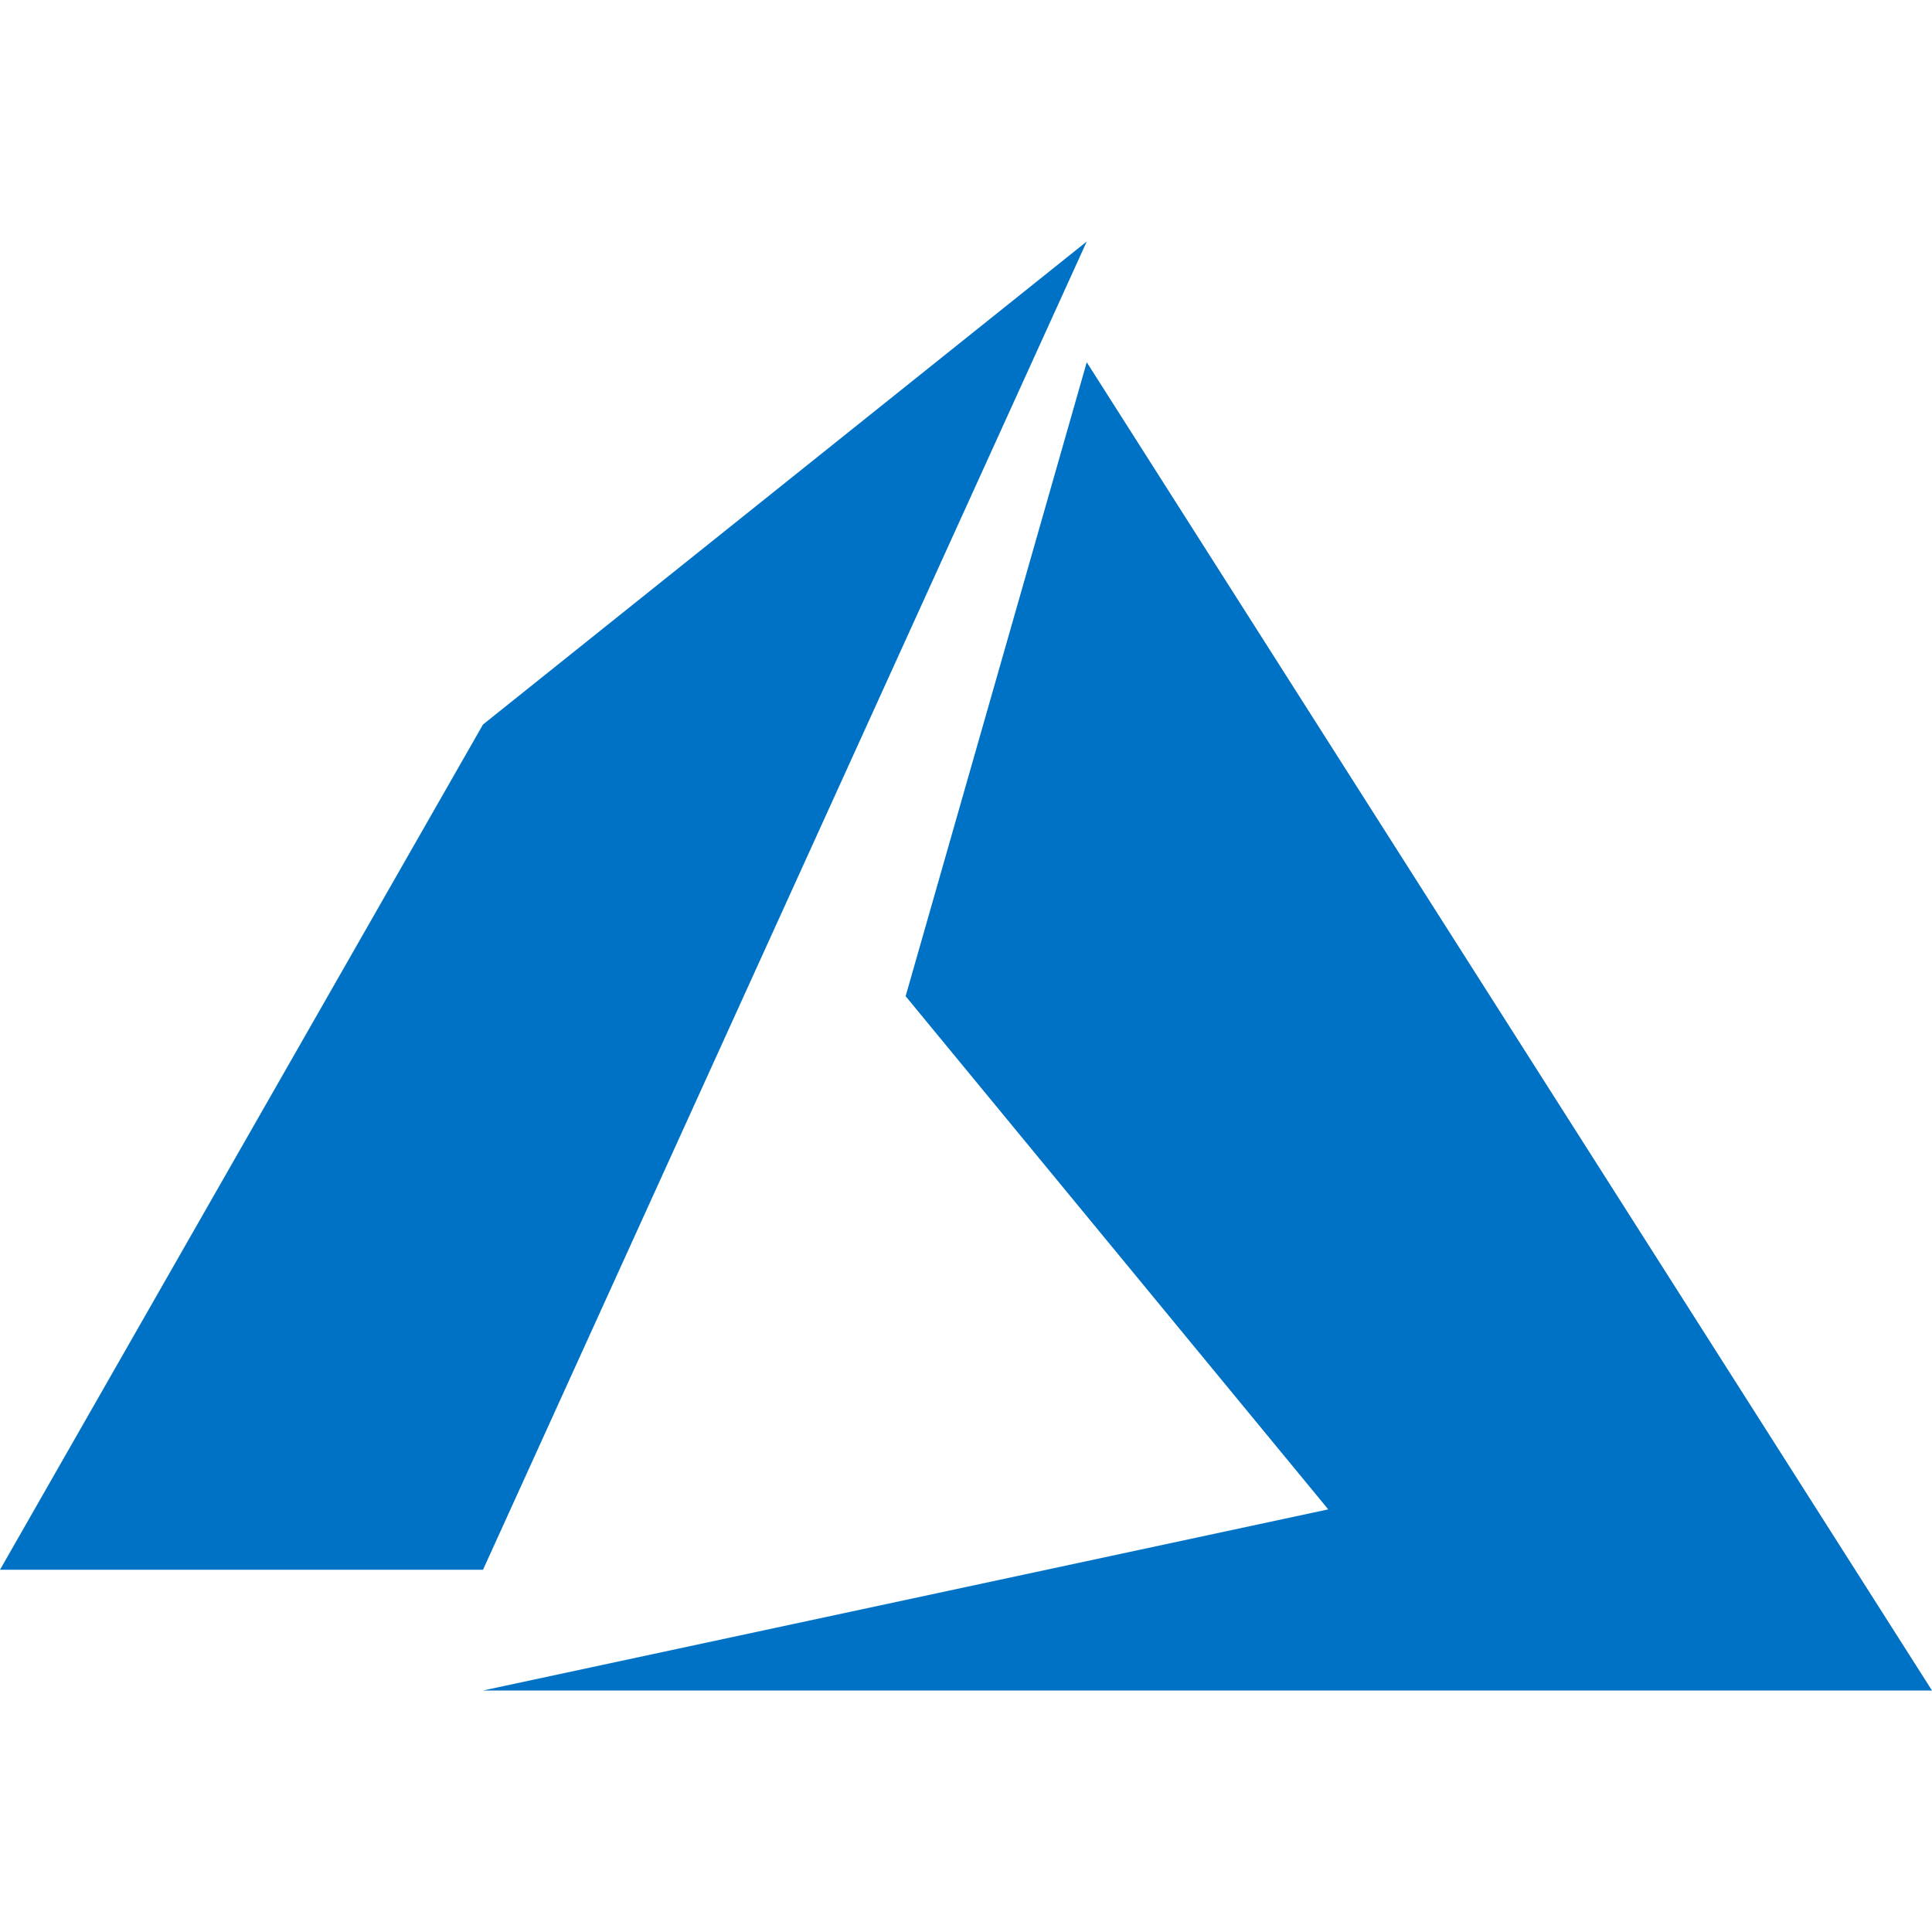 <?xml version="1.0" encoding="UTF-8"?>
<svg xmlns="http://www.w3.org/2000/svg" width="320" height="320" version="1.1">
    <polygon fill="#0072c6" points="180,40 80,120 0,260 80,260"/>
    <polygon fill="#0072c6" points="180,60 150,165 220,250 80,280 320,280"/>
</svg>

